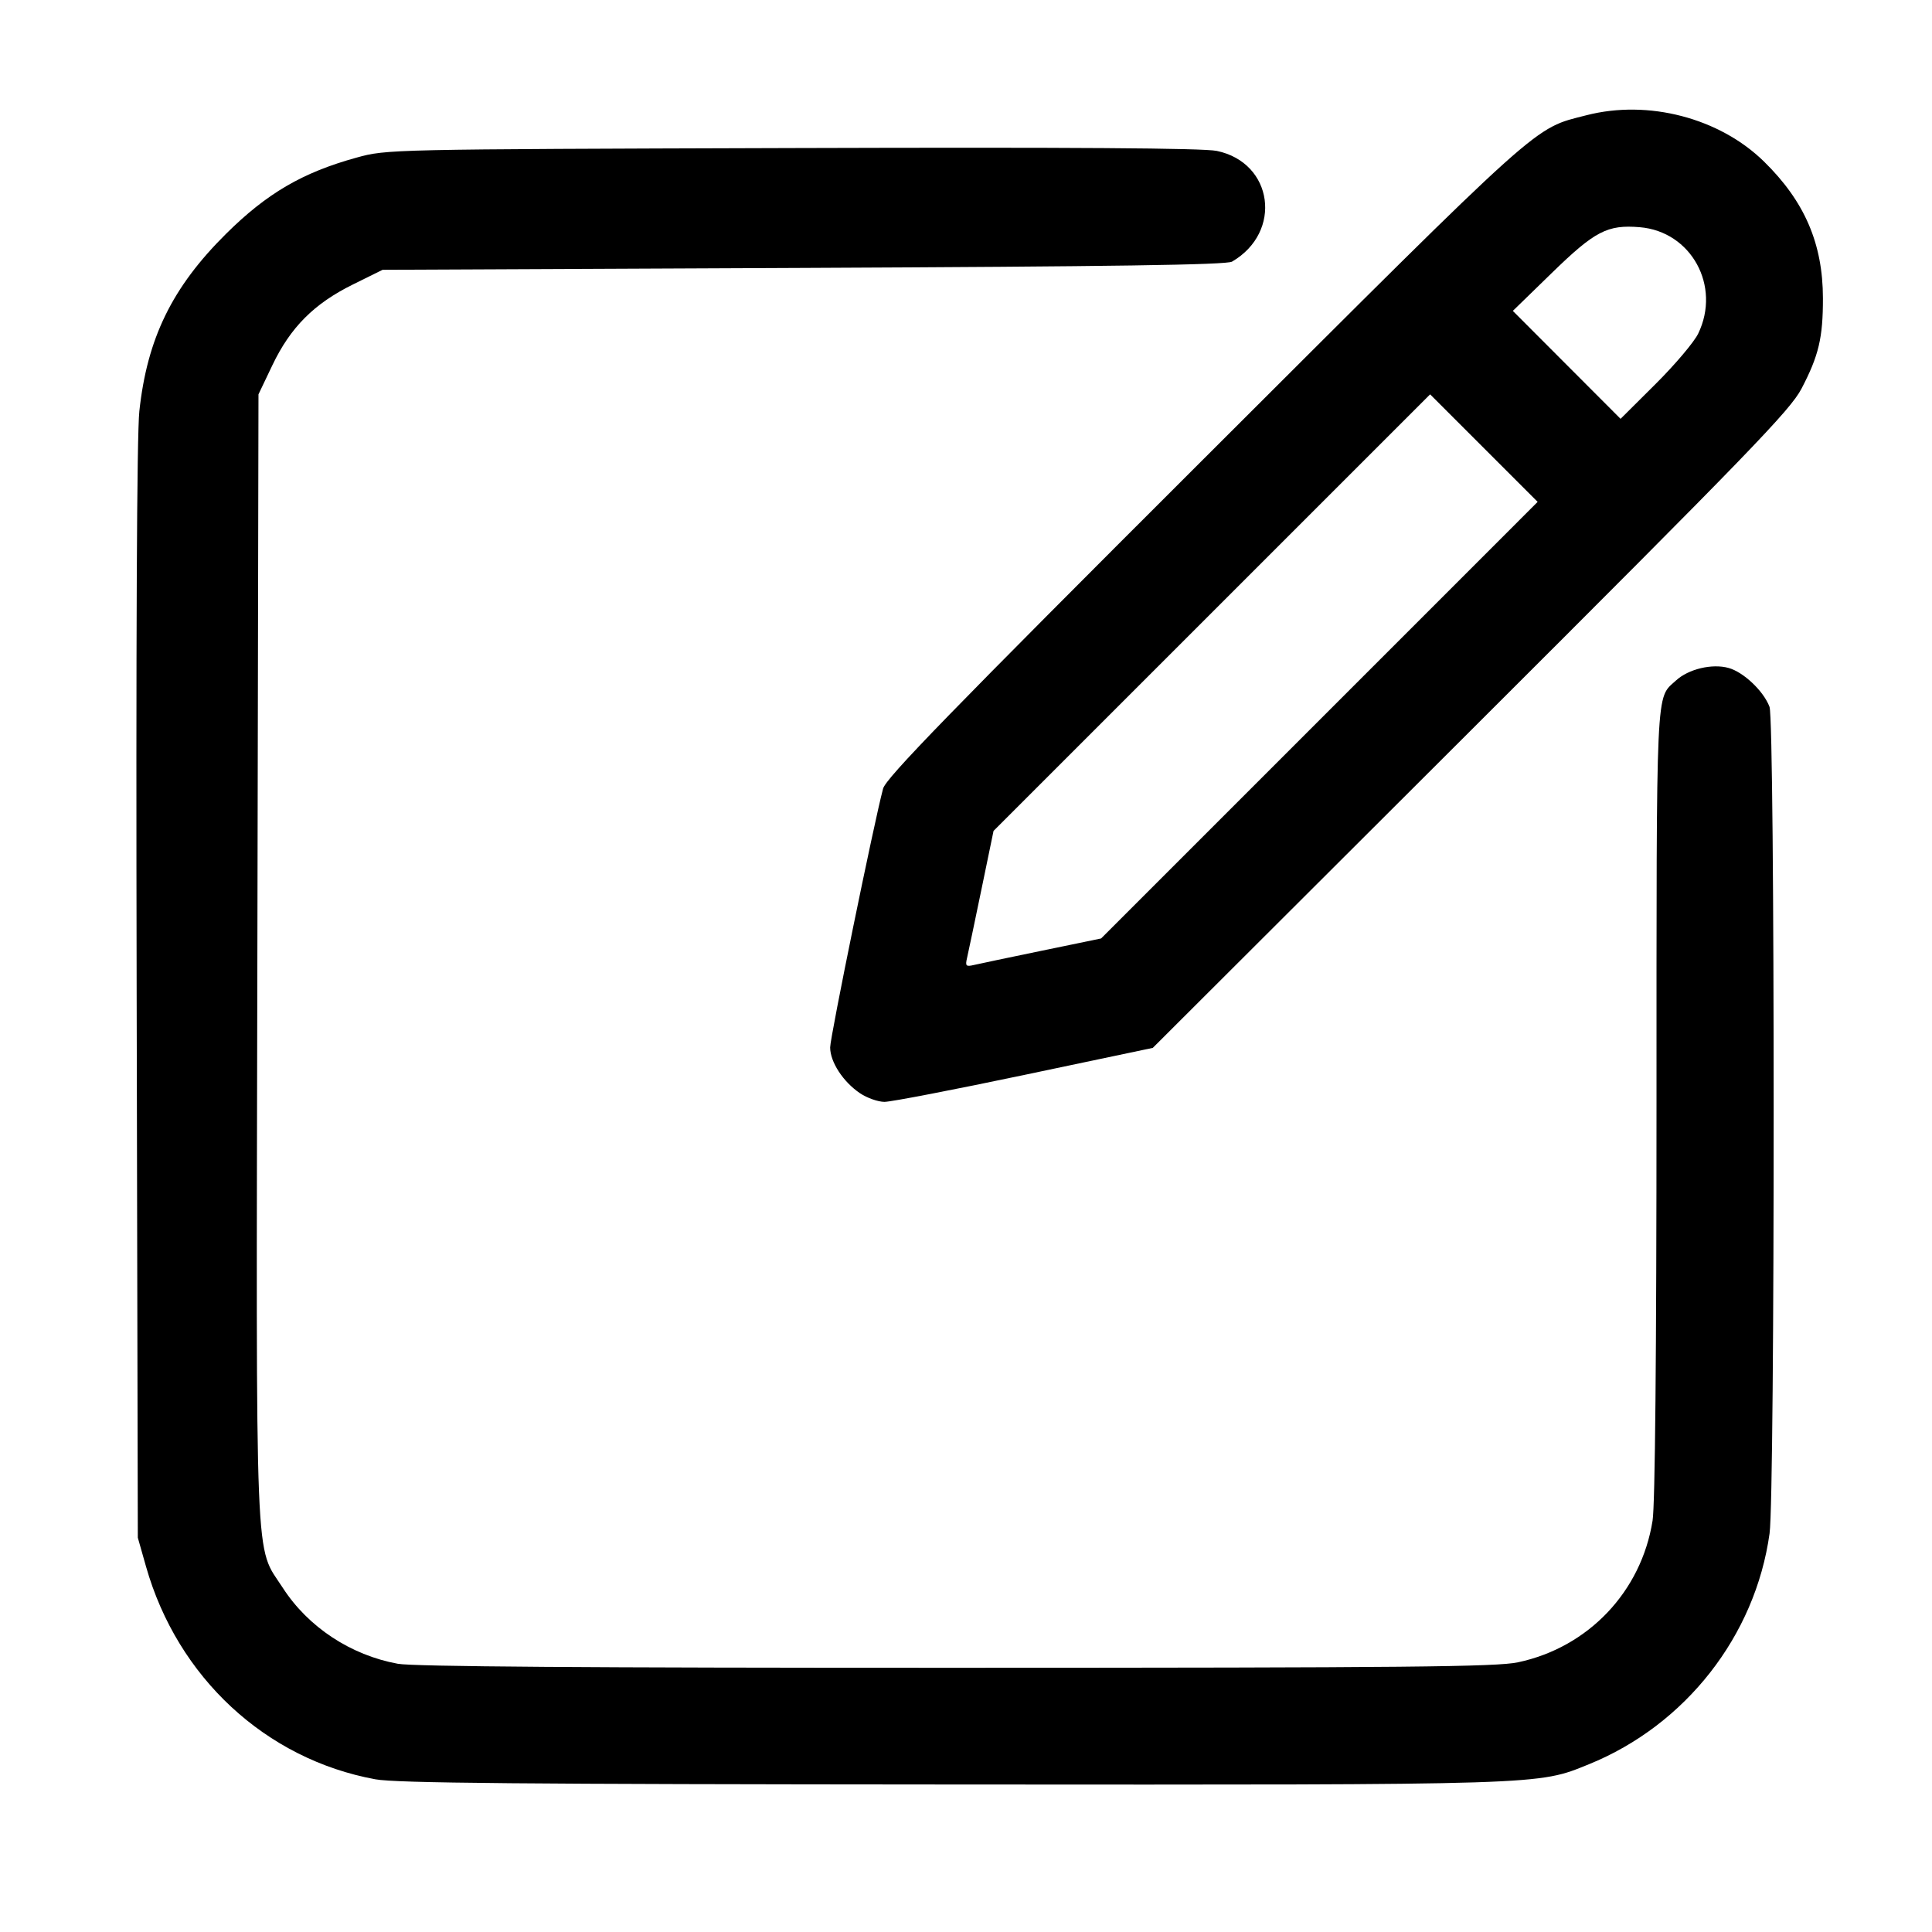 <?xml version="1.0" encoding="UTF-8" standalone="no"?>

<svg
   version="1.1"
   id="svg1"
   width="512"
   height="512"
   viewBox="0 0 512 512"
   xmlns="http://www.w3.org/2000/svg"
   xmlns:svg="http://www.w3.org/2000/svg">
  <defs
     id="defs1" />
  <g
     id="g1">
    <path
       style="fill:black;stroke:none"
       d="M 99.5,471.537 C 70.403,466.207 47.04,444.537 38.692,415.136 L 36.523,407.5 36.215,263 C 36.015,169.633 36.266,115.138 36.924,109 38.995,89.681 45.608,76.144 59.895,61.974 70.733,51.225 80.158,45.721 94.5,41.767 c 7.982,-2.201 8.24,-2.207 115.369,-2.532 74.451,-0.226 108.97,0.006 112.59,0.757 14.974,3.109 17.508,21.507 4.04,29.344 C 325.026,70.194 295.18,70.631 212.947,71 l -111.553,0.5 -7.899,3.905 C 83.232,80.477 76.977,86.748 72.199,96.753 L 68.5,104.5 l -0.296,149 c -0.331,166.57 -0.77,155.673 6.753,167.313 6.708,10.379 17.995,17.824 30.476,20.104 4.084,0.746 50.211,1.078 148,1.066 119.539,-0.015 143.14,-0.245 148.836,-1.452 18.645,-3.951 32.678,-18.712 35.679,-37.531 0.667,-4.182 1.039,-43.699 1.044,-110.8 0.008,-112.434 -0.248,-106.876 5.163,-111.861 3.295,-3.036 9.558,-4.534 13.921,-3.329 3.991,1.102 9.287,6.126 10.863,10.305 1.46,3.872 1.472,208.591 0.013,219.081 -3.774,27.133 -22.26,50.743 -47.883,61.154 -13.648,5.546 -10.867,5.457 -168.95,5.359 C 138.295,472.839 104.972,472.54 99.5,471.537 Z M 227.922,289.726 C 223.437,286.704 220,281.432 220,277.575 220,274.82 231.584,218.17 234.022,209 c 0.746,-2.806 17.653,-20.192 85.204,-87.619 90.769,-90.603 86.961,-87.185 101.234,-90.85 16.348,-4.198 35.22,0.728 47.006,12.27 10.775,10.551 15.606,21.749 15.629,36.228 0.017,10.482 -1.109,15.231 -5.681,23.972 -2.99,5.717 -13.563,16.645 -87.657,90.601 L 305.5,277.701 l -34,7.155 c -18.7,3.935 -35.396,7.152 -37.102,7.149 -1.706,-0.003 -4.62,-1.029 -6.476,-2.279 z m 48.231,-37.79 15.652,-3.235 57.844,-57.85 57.844,-57.85 -14.247,-14.247 -14.247,-14.247 -57.85,57.844 -57.85,57.844 -3.235,15.652 c -1.779,8.609 -3.486,16.73 -3.794,18.047 -0.493,2.112 -0.277,2.329 1.835,1.835 1.317,-0.308 9.438,-2.015 18.047,-3.794 z M 450.027,88.434 c 6.122,-12.616 -1.815,-27.089 -15.475,-28.222 -8.571,-0.711 -11.879,1.011 -23.309,12.131 l -10.327,10.047 14.276,14.302 14.276,14.302 9.293,-9.247 c 5.111,-5.086 10.181,-11.077 11.266,-13.313 z"
       id="path1" />
  </g>
</svg>
